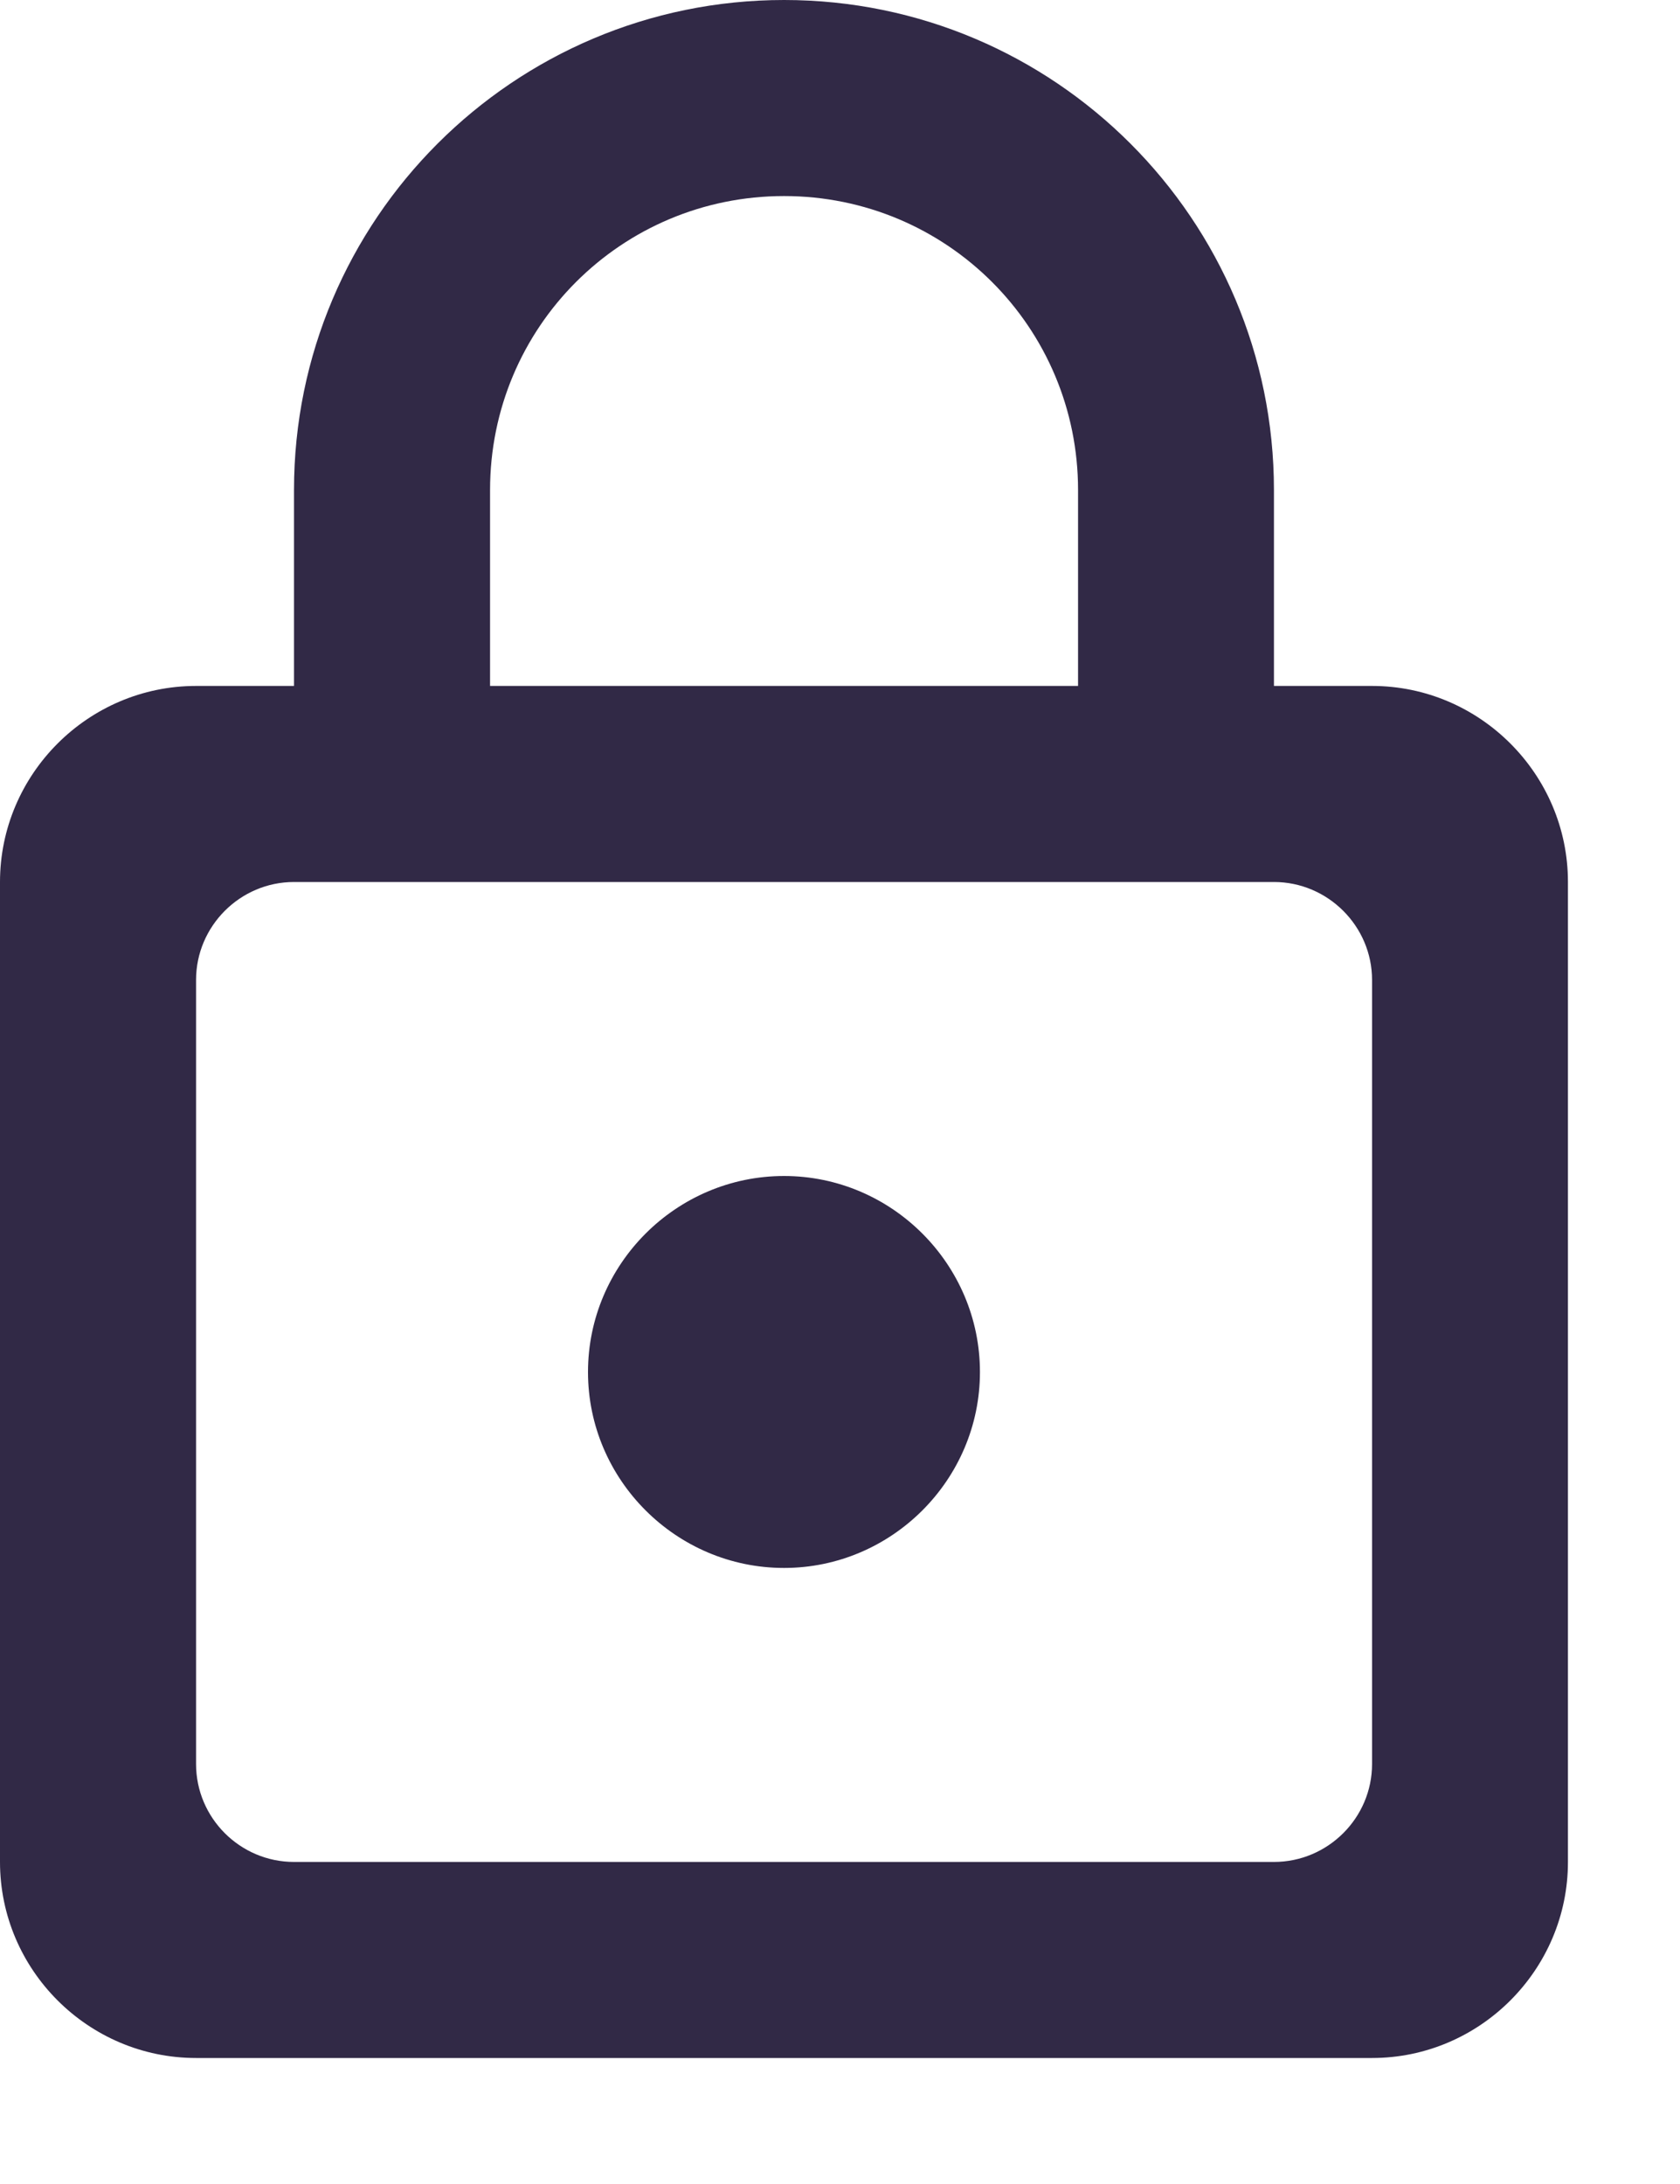 <svg width="10" height="13" viewBox="0 0 10 13" fill="none" xmlns="http://www.w3.org/2000/svg">
<path d="M8.167 4.083H7.583V2.917C7.583 1.307 6.277 0 4.667 0C3.057 0 1.75 1.307 1.75 2.917V4.083H1.167C0.525 4.083 0 4.608 0 5.25V11.083C0 11.725 0.525 12.25 1.167 12.25H8.167C8.808 12.25 9.333 11.725 9.333 11.083V5.25C9.333 4.608 8.808 4.083 8.167 4.083ZM2.917 2.917C2.917 1.948 3.698 1.167 4.667 1.167C5.635 1.167 6.417 1.948 6.417 2.917V4.083H2.917V2.917ZM7.583 11.083H1.75C1.429 11.083 1.167 10.821 1.167 10.5V5.833C1.167 5.513 1.429 5.25 1.75 5.25H7.583C7.904 5.25 8.167 5.513 8.167 5.833V10.5C8.167 10.821 7.904 11.083 7.583 11.083ZM4.667 9.333C5.308 9.333 5.833 8.808 5.833 8.167C5.833 7.525 5.308 7 4.667 7C4.025 7 3.5 7.525 3.5 8.167C3.5 8.808 4.025 9.333 4.667 9.333Z" fill="#312946"/>
</svg>

